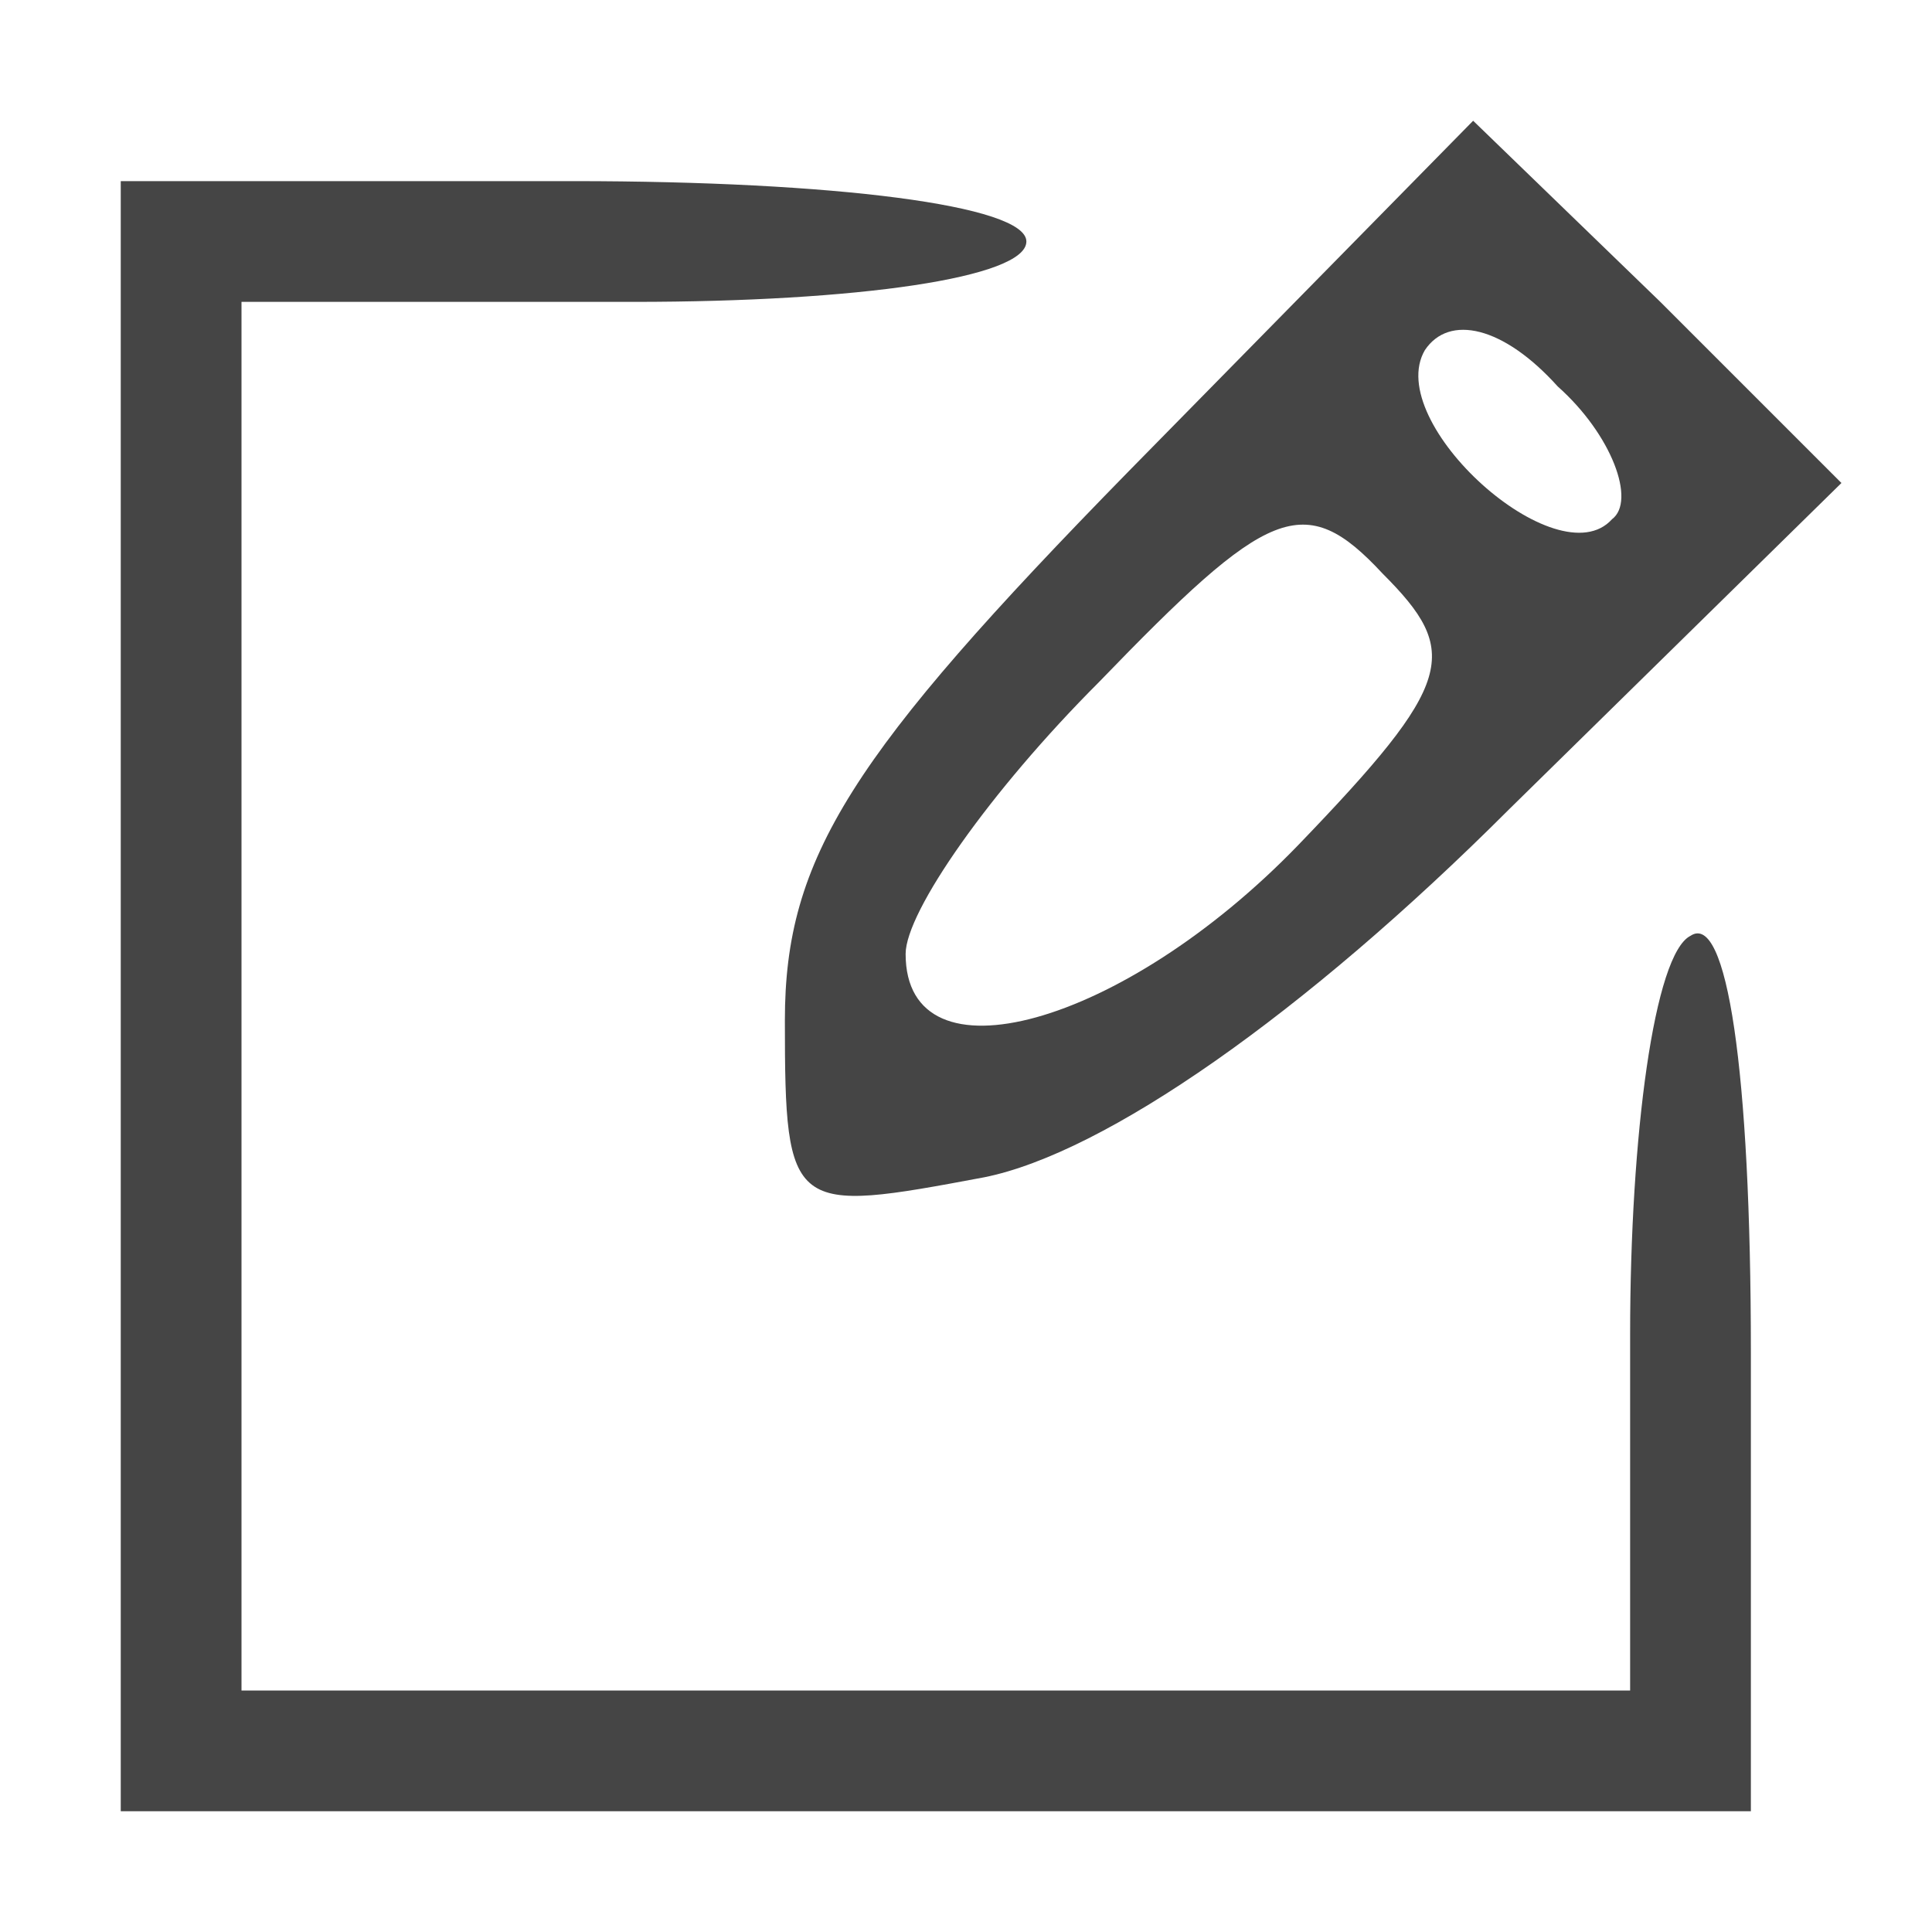 <?xml version="1.0" standalone="no"?>
<!DOCTYPE svg PUBLIC "-//W3C//DTD SVG 20010904//EN"
"http://www.w3.org/TR/2001/REC-SVG-20010904/DTD/svg10.dtd">
<svg version="1.0" xmlns="http://www.w3.org/2000/svg"
width="32pt" height="32pt" viewBox="0 0 32 32"
preserveAspectRatio="xMidYMid meet">

<g transform="translate(0,32) scale(0.1,-0.1)"
fill="#454545" stroke="none">
<path d="M187 242 c-46 -47 -57 -64 -57 -91 0 -32 1 -32 33 -26 20 4 53 27 87
61 l55 54 -30 30 -31 30 -57 -58z m80 -8 c-9 -10 -38 16 -31 28 4 6 13 4 22
-6 9 -8 13 -19 9 -22z m-52 -54 c-29 -30 -65 -40 -65 -18 0 7 14 27 32 45 28
29 34 32 47 18 13 -13 12 -18 -14 -45z"/>
<path d="M20 155 l0 -135 135 0 135 0 0 76 c0 47 -4 73 -10 69 -6 -3 -10 -33
-10 -66 l0 -59 -115 0 -115 0 0 115 0 115 65 0 c37 0 65 4 65 10 0 6 -32 10
-75 10 l-75 0 0 -135z"/>
</g>
</svg>
